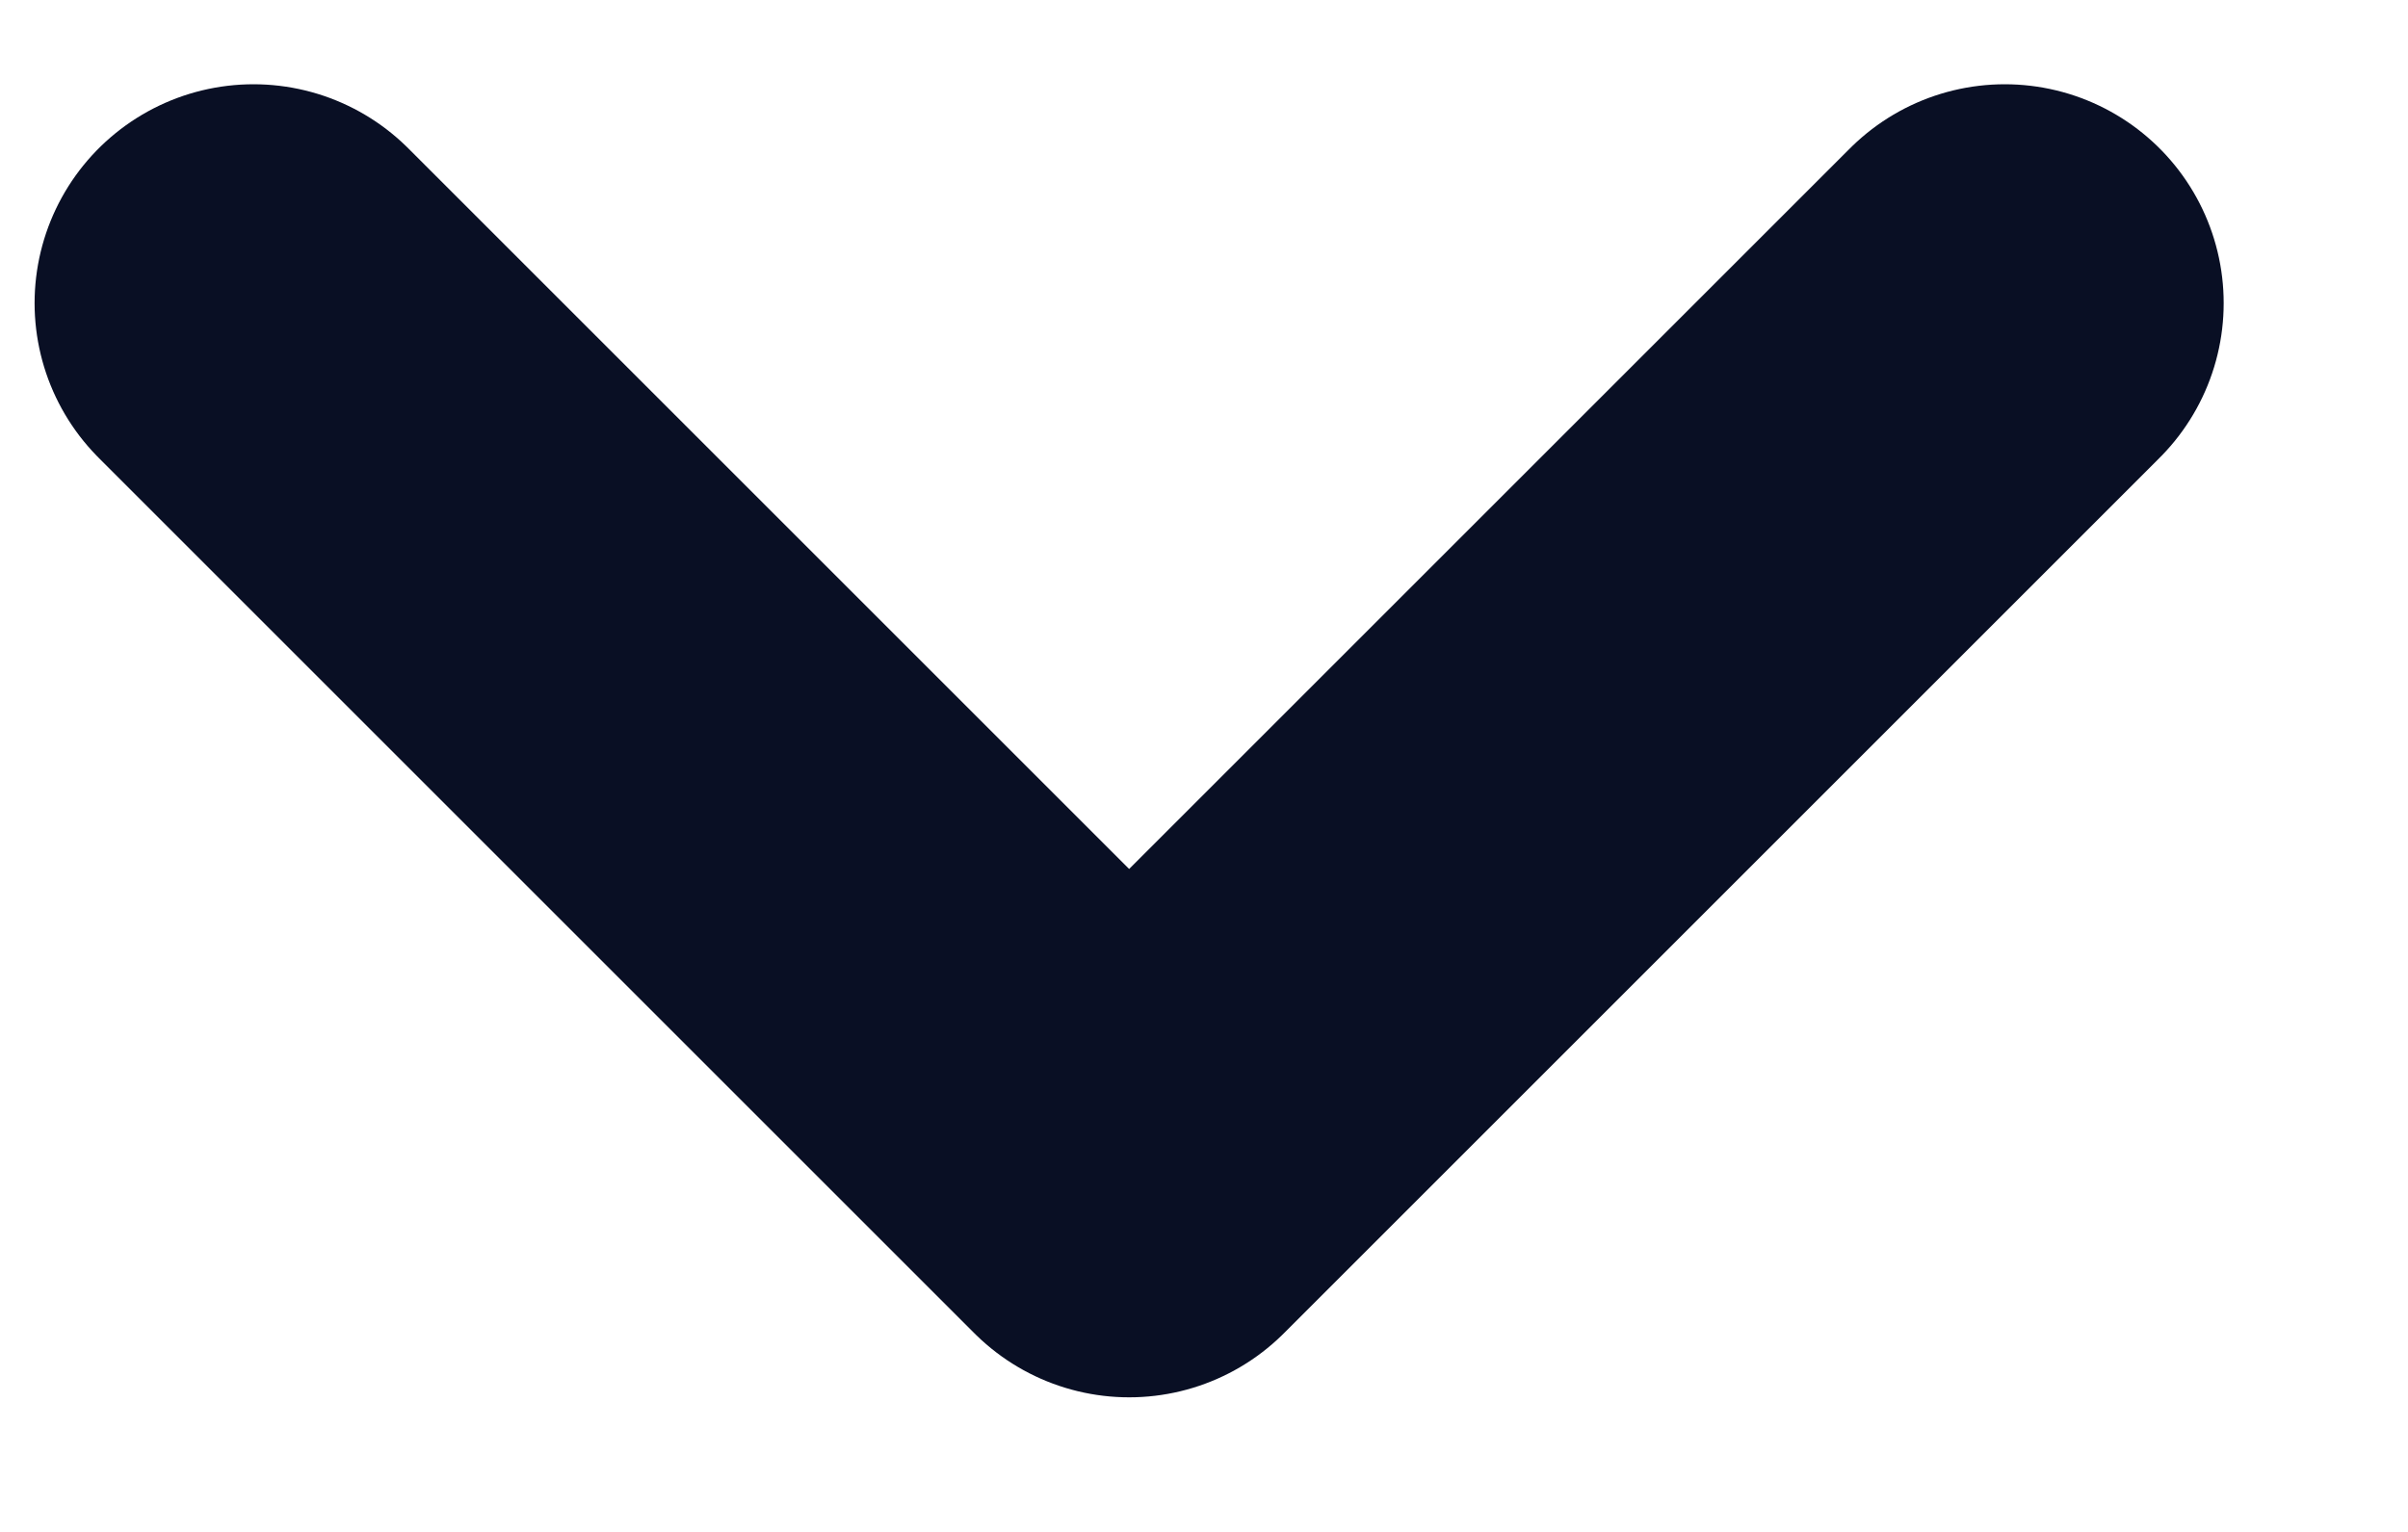 <svg width="11" height="7" viewBox="0 0 11 7" fill="none" xmlns="http://www.w3.org/2000/svg">
<path d="M9.158 1.385L5.158 5.385L1.158 1.385" stroke="#090F24" stroke-width="2" stroke-linecap="round" stroke-linejoin="round"/>
</svg>
